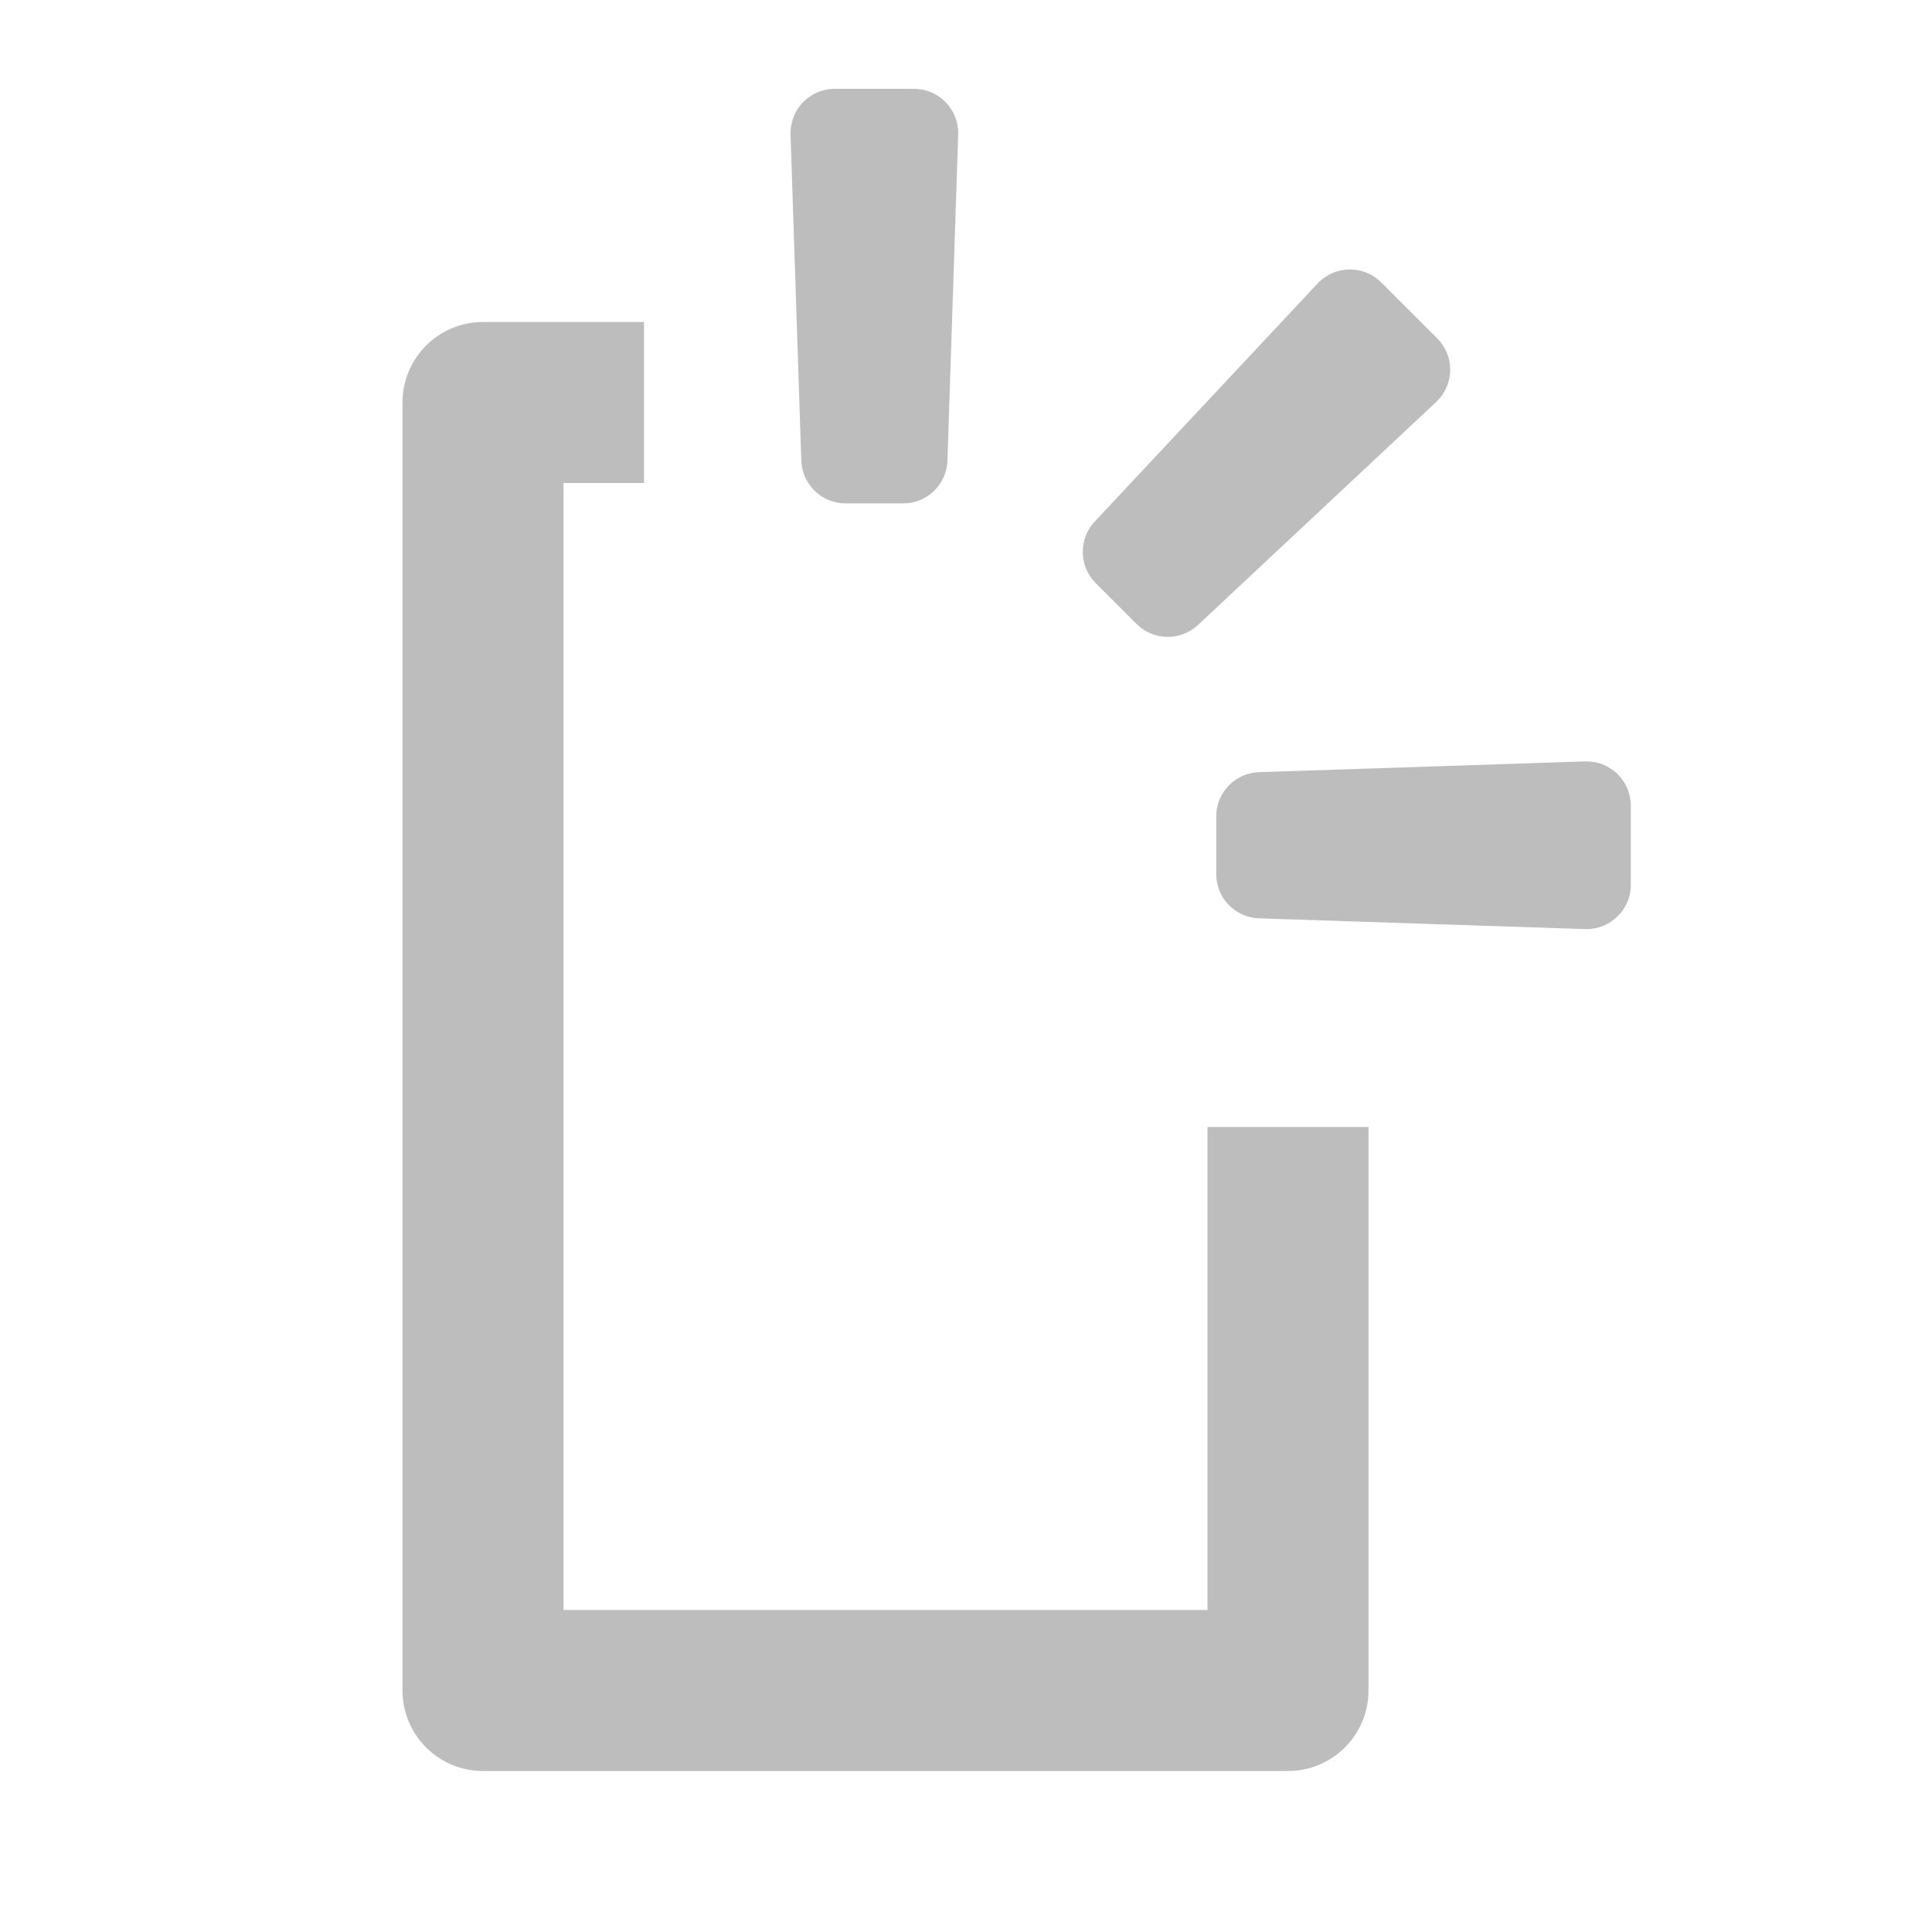 <?xml version="1.0" encoding="UTF-8"?>
<svg width="48px" height="48px" viewBox="0 0 48 48" version="1.1" xmlns="http://www.w3.org/2000/svg" xmlns:xlink="http://www.w3.org/1999/xlink">
    <!-- Generator: Sketch 52.2 (67145) - http://www.bohemiancoding.com/sketch -->
    <title>Artboard</title>
    <desc>Created with Sketch.</desc>
    <g id="Artboard" stroke="none" stroke-width="1" fill="none" fill-rule="evenodd">
        <g id="Group">
            <rect id="Rectangle" fill-rule="nonzero" x="0" y="0" width="48" height="48"></rect>
            <g id="Group-Copy-2">
                <g id="分组" transform="translate(10, 2)" fill="#232323" fill-rule="nonzero" opacity="0.3">
                    <path d="M10.74,0.207 L12.707,0.207 C13.314,0.207 13.807,0.699 13.807,1.307 C13.807,1.325 13.807,1.325 13.806,1.343 L13.539,9.443 C13.52,10.036 13.033,10.507 12.44,10.507 L11.007,10.507 C10.414,10.507 9.928,10.036 9.908,9.443 L9.641,1.343 C9.621,0.736 10.097,0.227 10.704,0.207 C10.722,0.207 10.722,0.207 10.74,0.207 Z M25.708,6.407 C26.137,6.836 26.137,7.533 25.708,7.962 C25.695,7.975 25.695,7.975 25.682,7.987 L19.765,13.526 C19.332,13.932 18.655,13.92 18.236,13.501 L17.223,12.488 C16.803,12.068 16.792,11.392 17.198,10.958 L22.736,5.042 C23.151,4.599 23.848,4.576 24.291,4.991 C24.304,5.003 24.304,5.003 24.317,5.016 L25.708,6.407 Z M30.517,18.017 L30.517,19.983 C30.517,20.591 30.024,21.083 29.417,21.083 C29.399,21.083 29.399,21.083 29.38,21.083 L21.28,20.816 C20.687,20.796 20.217,20.31 20.217,19.716 L20.217,18.284 C20.217,17.69 20.687,17.204 21.28,17.184 L29.38,16.917 C29.988,16.897 30.496,17.373 30.516,17.981 C30.517,17.999 30.517,17.999 30.517,18.017 Z M4,10 L4,38 L20,38 L20,26 L24,26 L24,40 C24,41.105 23.105,42 22,42 L2,42 C0.895,42 -3.55271368e-15,41.105 -7.10542736e-15,40 L-7.10542736e-15,8 C-1.0658141e-14,6.895 0.895,6 2,6 L6,6 L6,10 L4,10 Z" id="形状"></path>
                </g>
                <rect id="Rectangle" x="0" y="0" width="48" height="48"></rect>
            </g>
        </g>
    </g>
</svg>